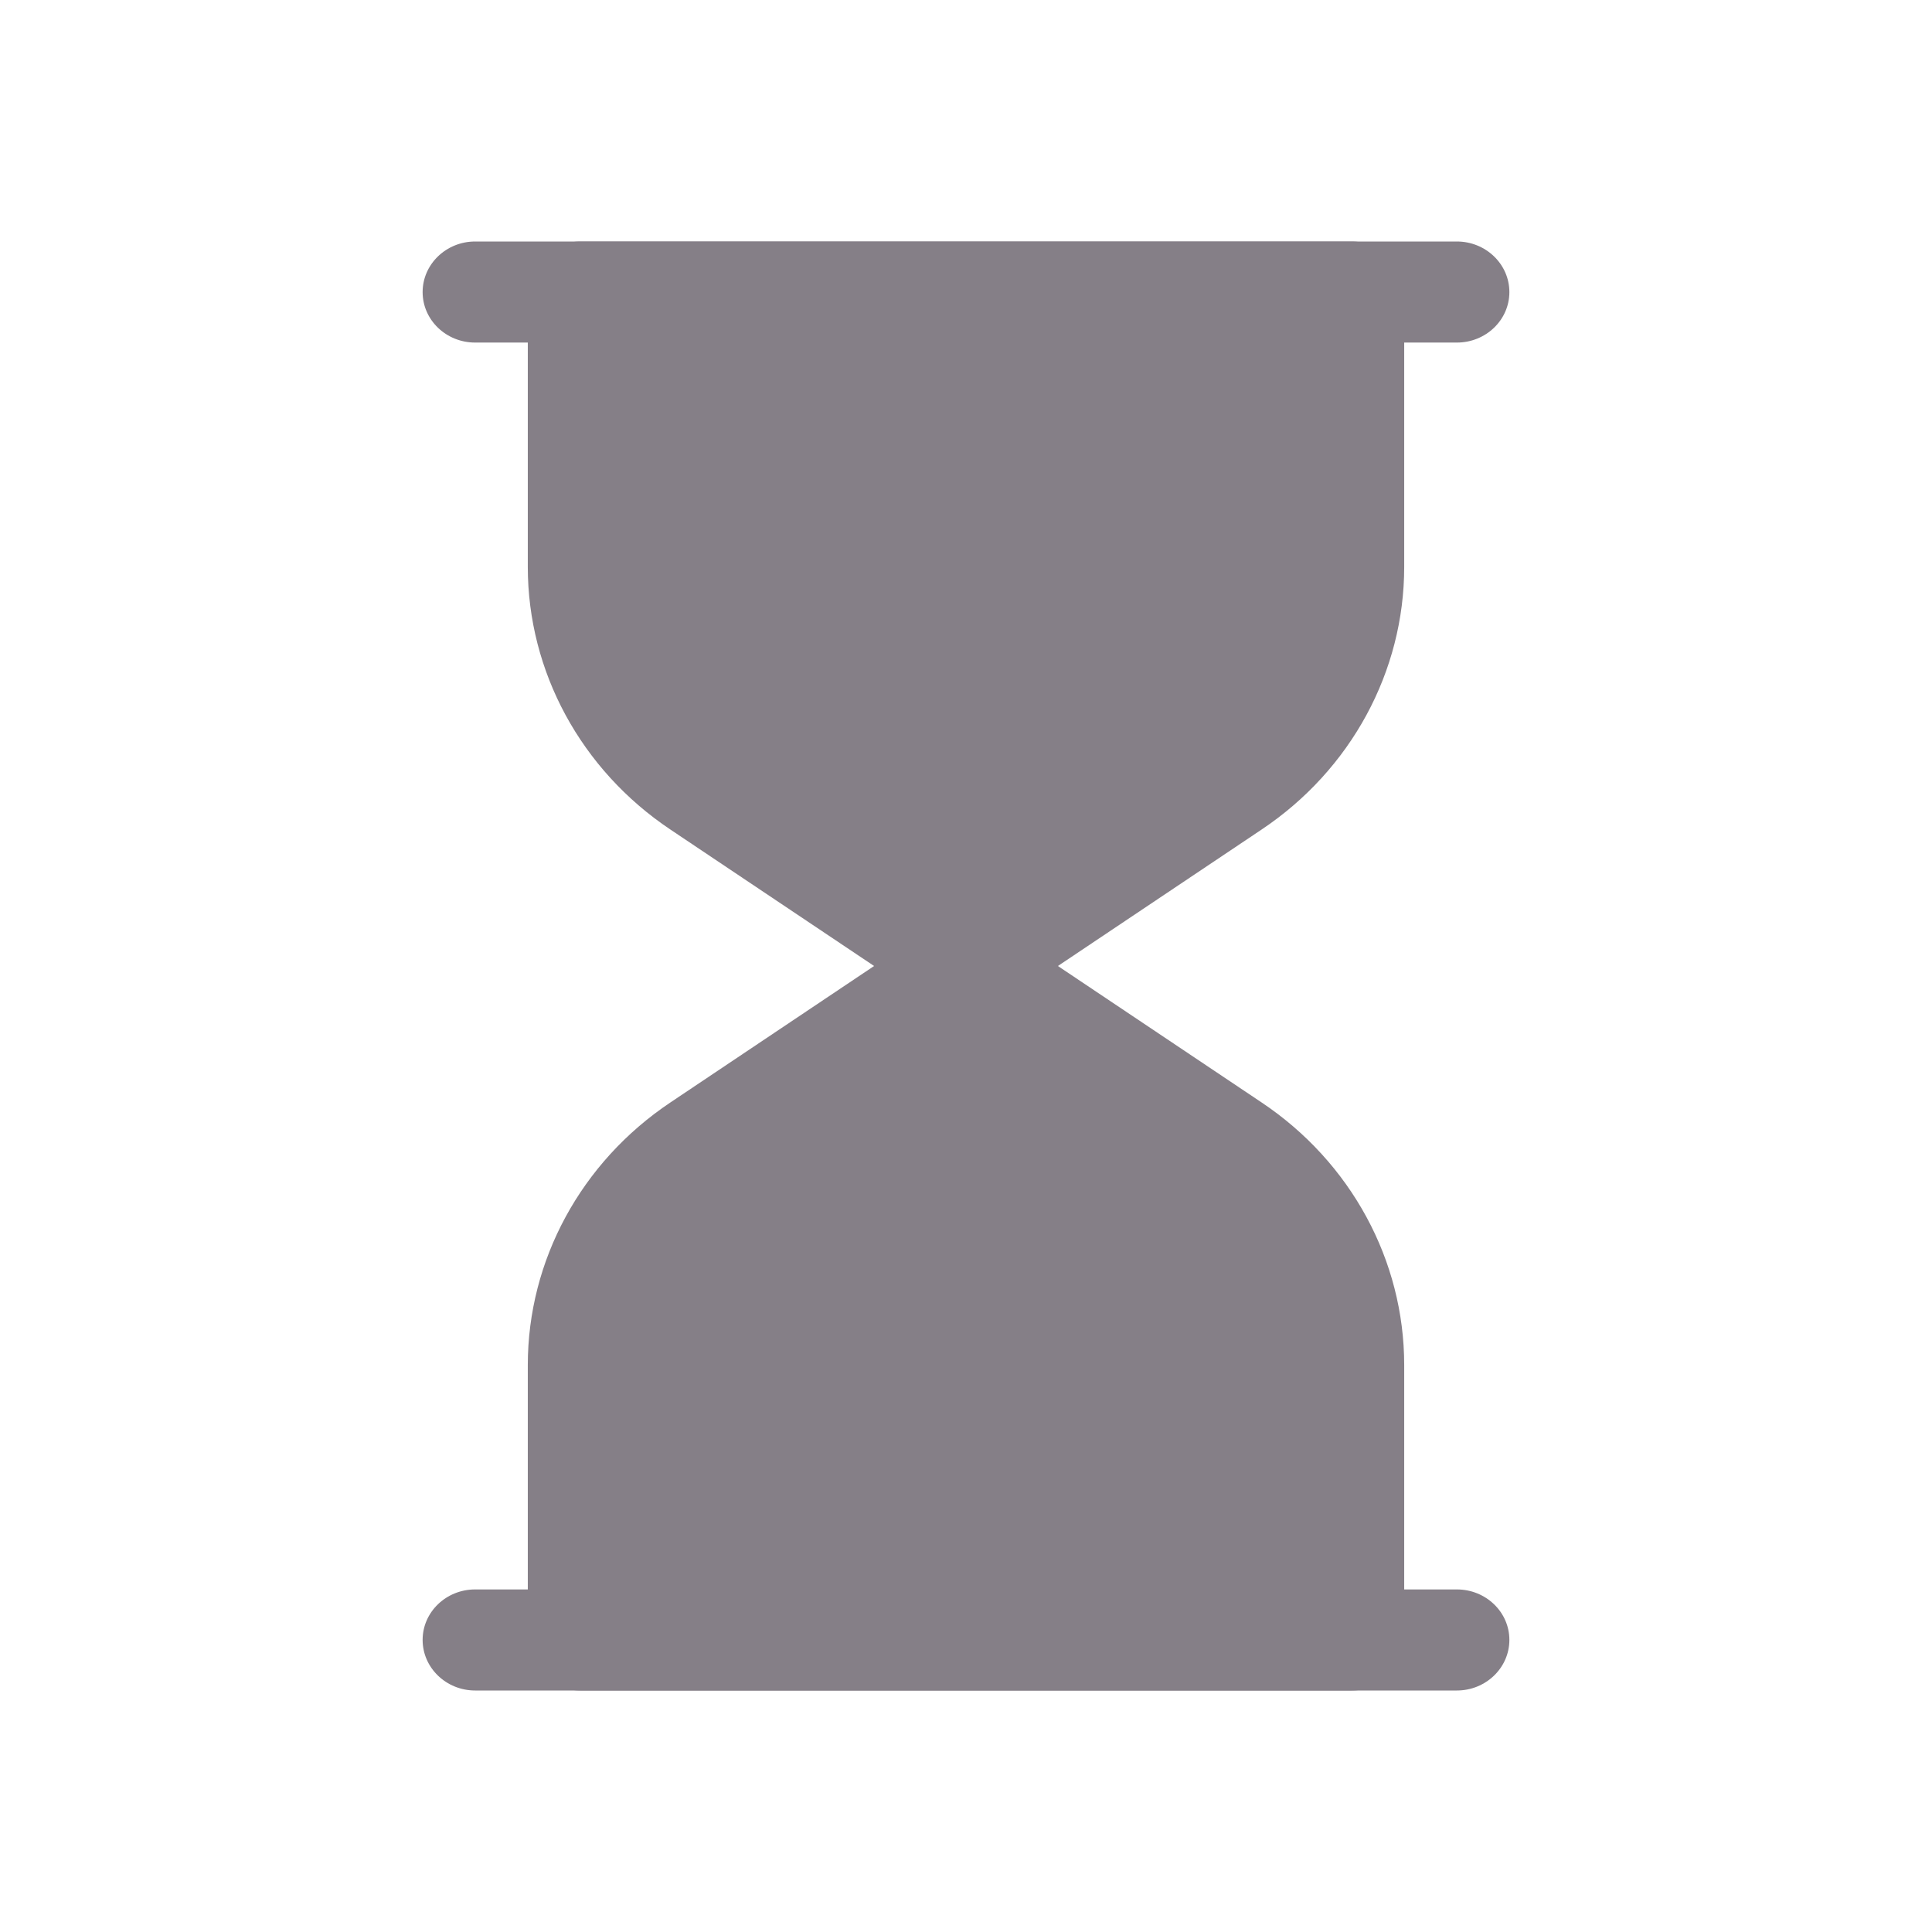 <svg width="16" height="16" viewBox="0 0 16 16" fill="none" xmlns="http://www.w3.org/2000/svg">
<path fill-rule="evenodd" clip-rule="evenodd" d="M11.629 11.305C11.629 10.438 11.188 9.625 10.448 9.13C9.511 8.502 8.249 7.657 8.249 7.657C8.099 7.556 7.901 7.556 7.751 7.657C7.751 7.657 6.489 8.502 5.552 9.13C4.812 9.625 4.371 10.438 4.371 11.305V13.581C4.371 13.812 4.566 14 4.806 14H11.194C11.434 14 11.629 13.812 11.629 13.581V11.305Z" fill="#857F87"/>
<path fill-rule="evenodd" clip-rule="evenodd" d="M11.629 4.695V2.419C11.629 2.188 11.434 2 11.194 2H4.806C4.566 2 4.371 2.188 4.371 2.419V4.695C4.371 5.562 4.812 6.375 5.552 6.87C6.489 7.498 7.751 8.343 7.751 8.343C7.901 8.444 8.099 8.444 8.249 8.343C8.249 8.343 9.511 7.498 10.448 6.87C11.188 6.375 11.629 5.562 11.629 4.695Z" fill="#857F87"/>
<path fill-rule="evenodd" clip-rule="evenodd" d="M3.935 2.837H12.065C12.305 2.837 12.5 2.65 12.5 2.419C12.5 2.188 12.305 2 12.065 2H3.935C3.695 2 3.5 2.188 3.5 2.419C3.5 2.65 3.695 2.837 3.935 2.837Z" fill="#857F87"/>
<path fill-rule="evenodd" clip-rule="evenodd" d="M3.935 14H12.065C12.305 14 12.5 13.812 12.5 13.581C12.5 13.35 12.305 13.163 12.065 13.163H3.935C3.695 13.163 3.5 13.35 3.5 13.581C3.5 13.812 3.695 14 3.935 14Z" fill="#857F87"/>
</svg>
